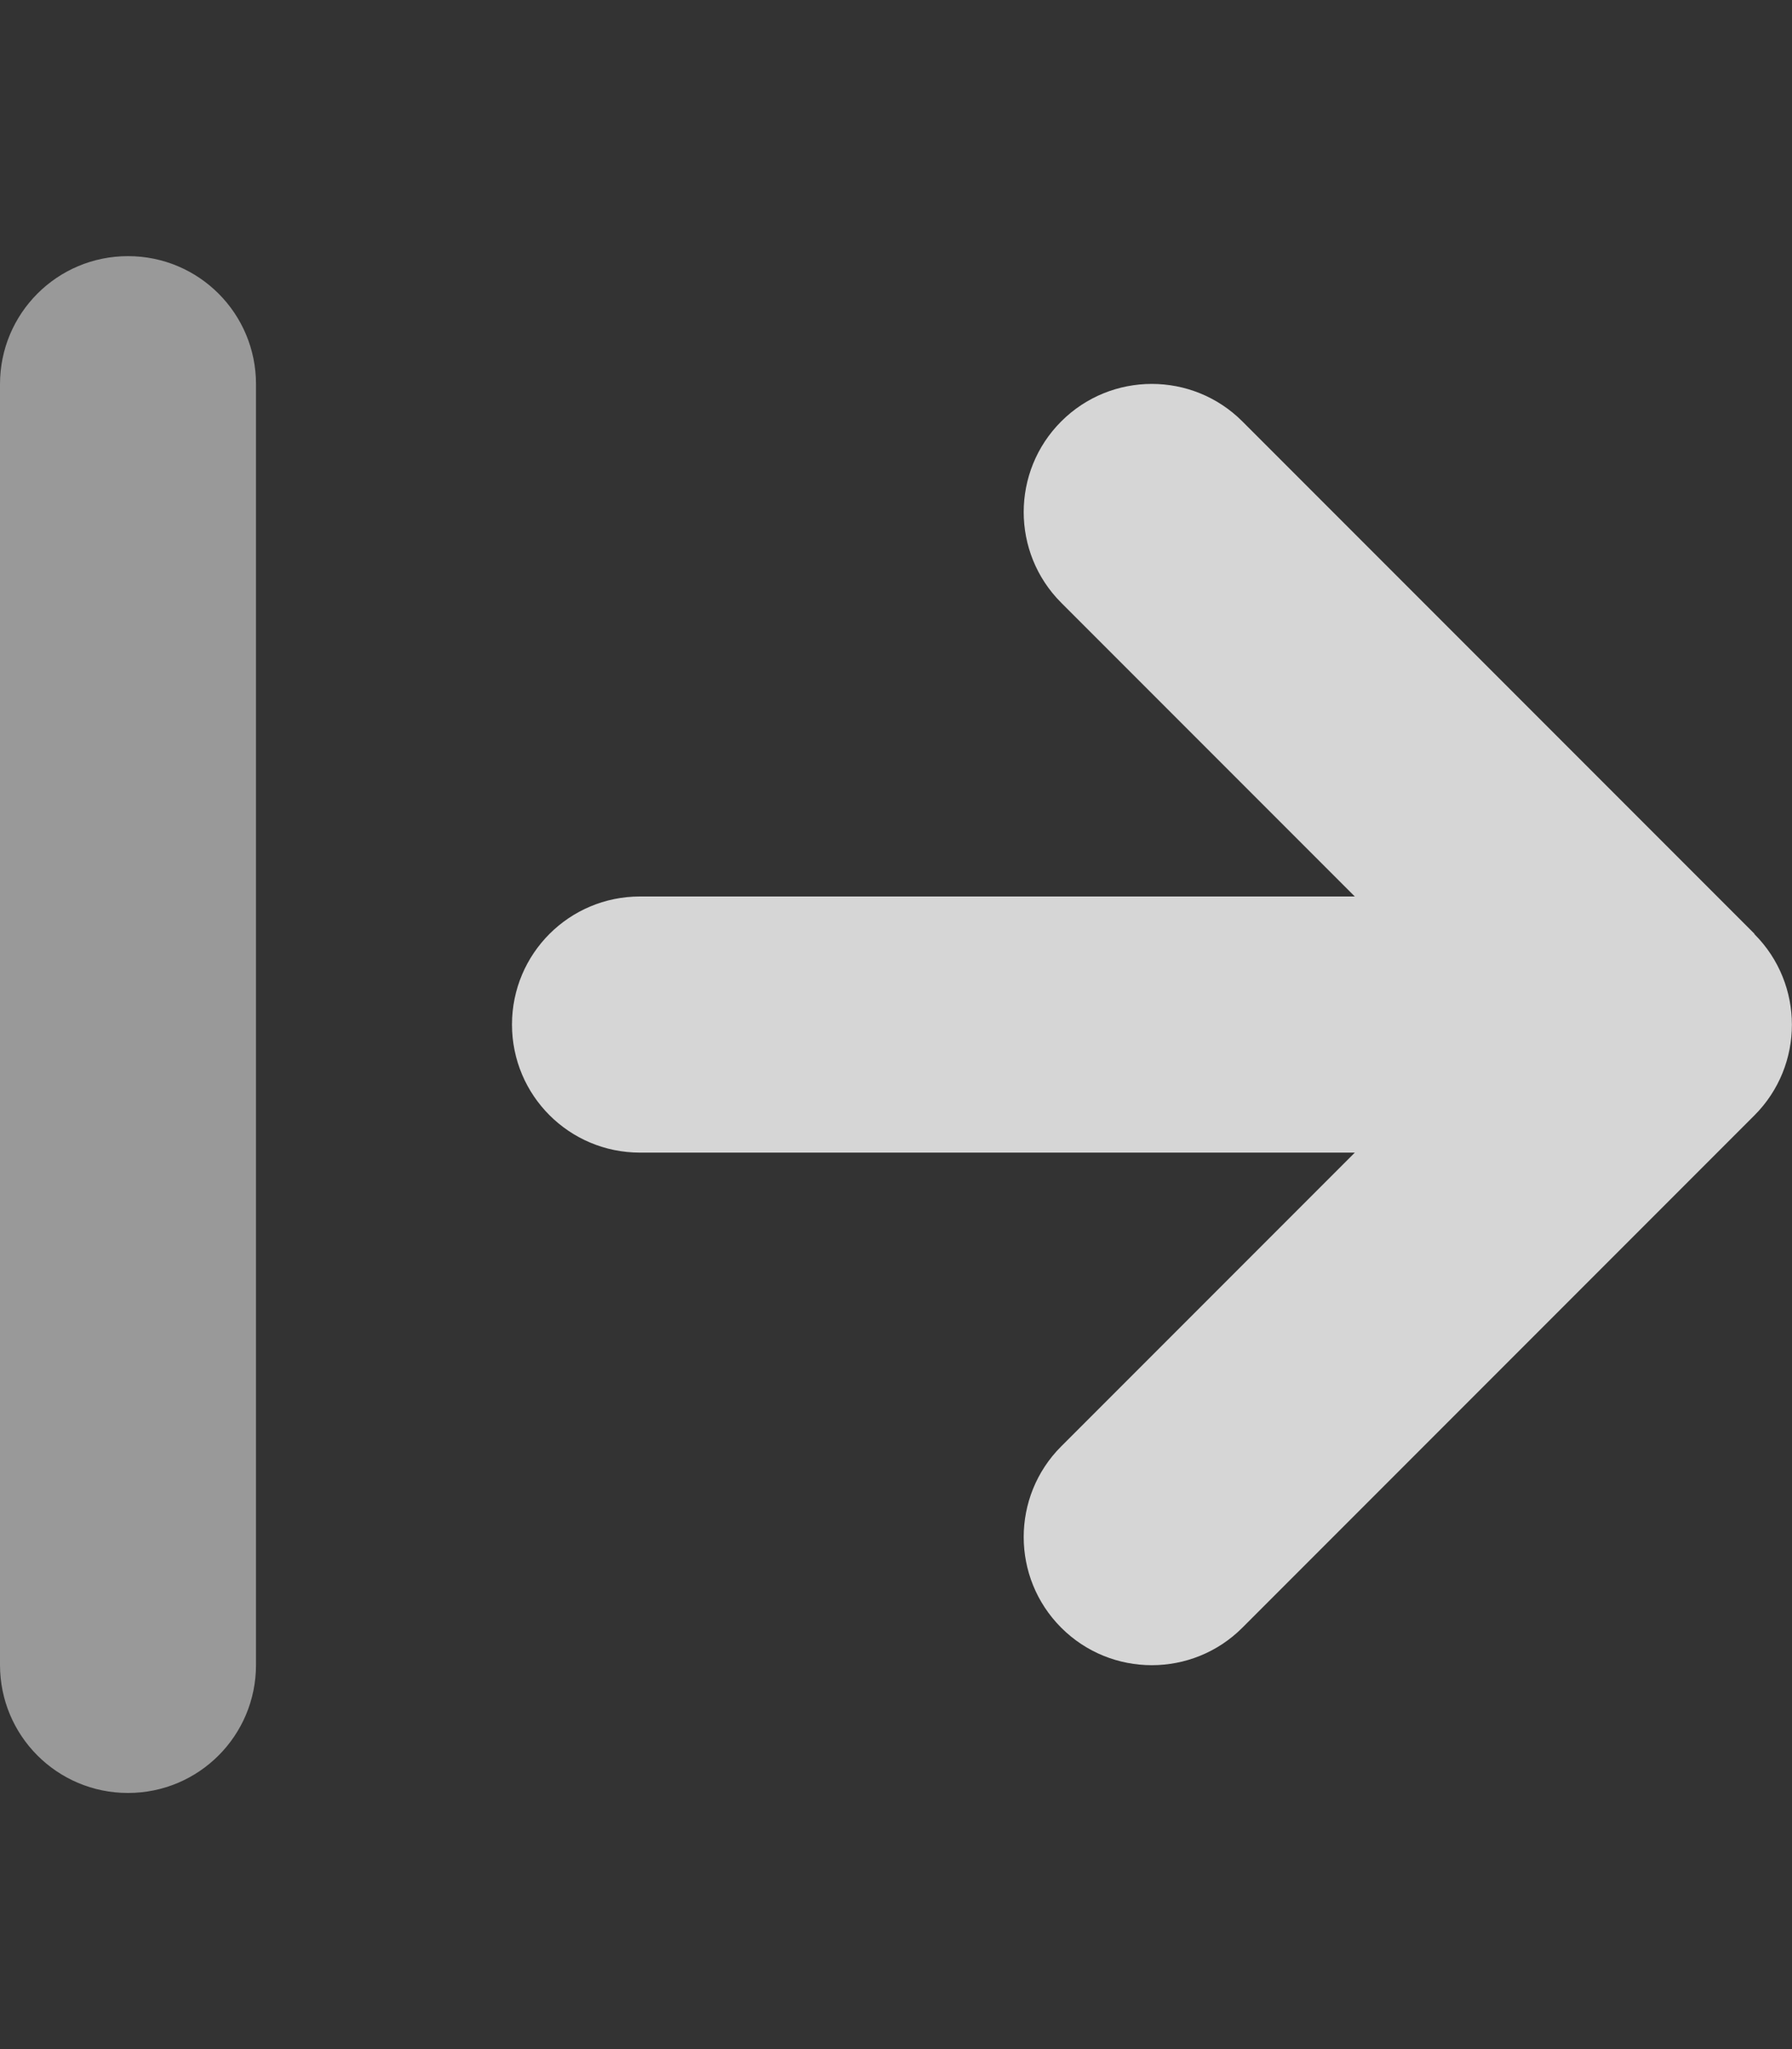 <svg xmlns="http://www.w3.org/2000/svg"
    xmlns:xlink="http://www.w3.org/1999/xlink" viewBox="0 0 448 512">
    <rect x="0" y="0" width="448" height="512" fill="#333333" stroke="none"/>
    <style type="text/css">
        :root {
            --content-color: rgba(255, 255, 255, 1);
        }
        .first-fill {
            color: rgba(255, 255, 255, 1);
            opacity: 0.5;
        }
        .second-fill {
            color: rgba(255, 255, 255, 1);
            opacity: 0.8;
        }
    </style>
    <g>
        <path class="first-fill" fill="currentColor" 
            d="M0 96L0 416c0 17.7 14.3 32 32 32s32-14.3 32-32L64 96c0-17.7-14.3-32-32-32S0 78.3 0 96z">
        </path>
        <path class="second-fill" fill="currentColor" 
            d="M438.6 233.4c12.5 12.5 12.5 32.8 0 45.3l-128 128c-12.5 12.5-32.8 12.5-45.3 0s-12.5-32.8 0-45.3L338.7 288 272 288l-112 0c-17.7 0-32-14.3-32-32s14.3-32 32-32l112 0 66.7 0-73.4-73.4c-12.5-12.5-12.5-32.8 0-45.3s32.8-12.5 45.3 0l128 128z">
        </path>
    </g>
</svg>